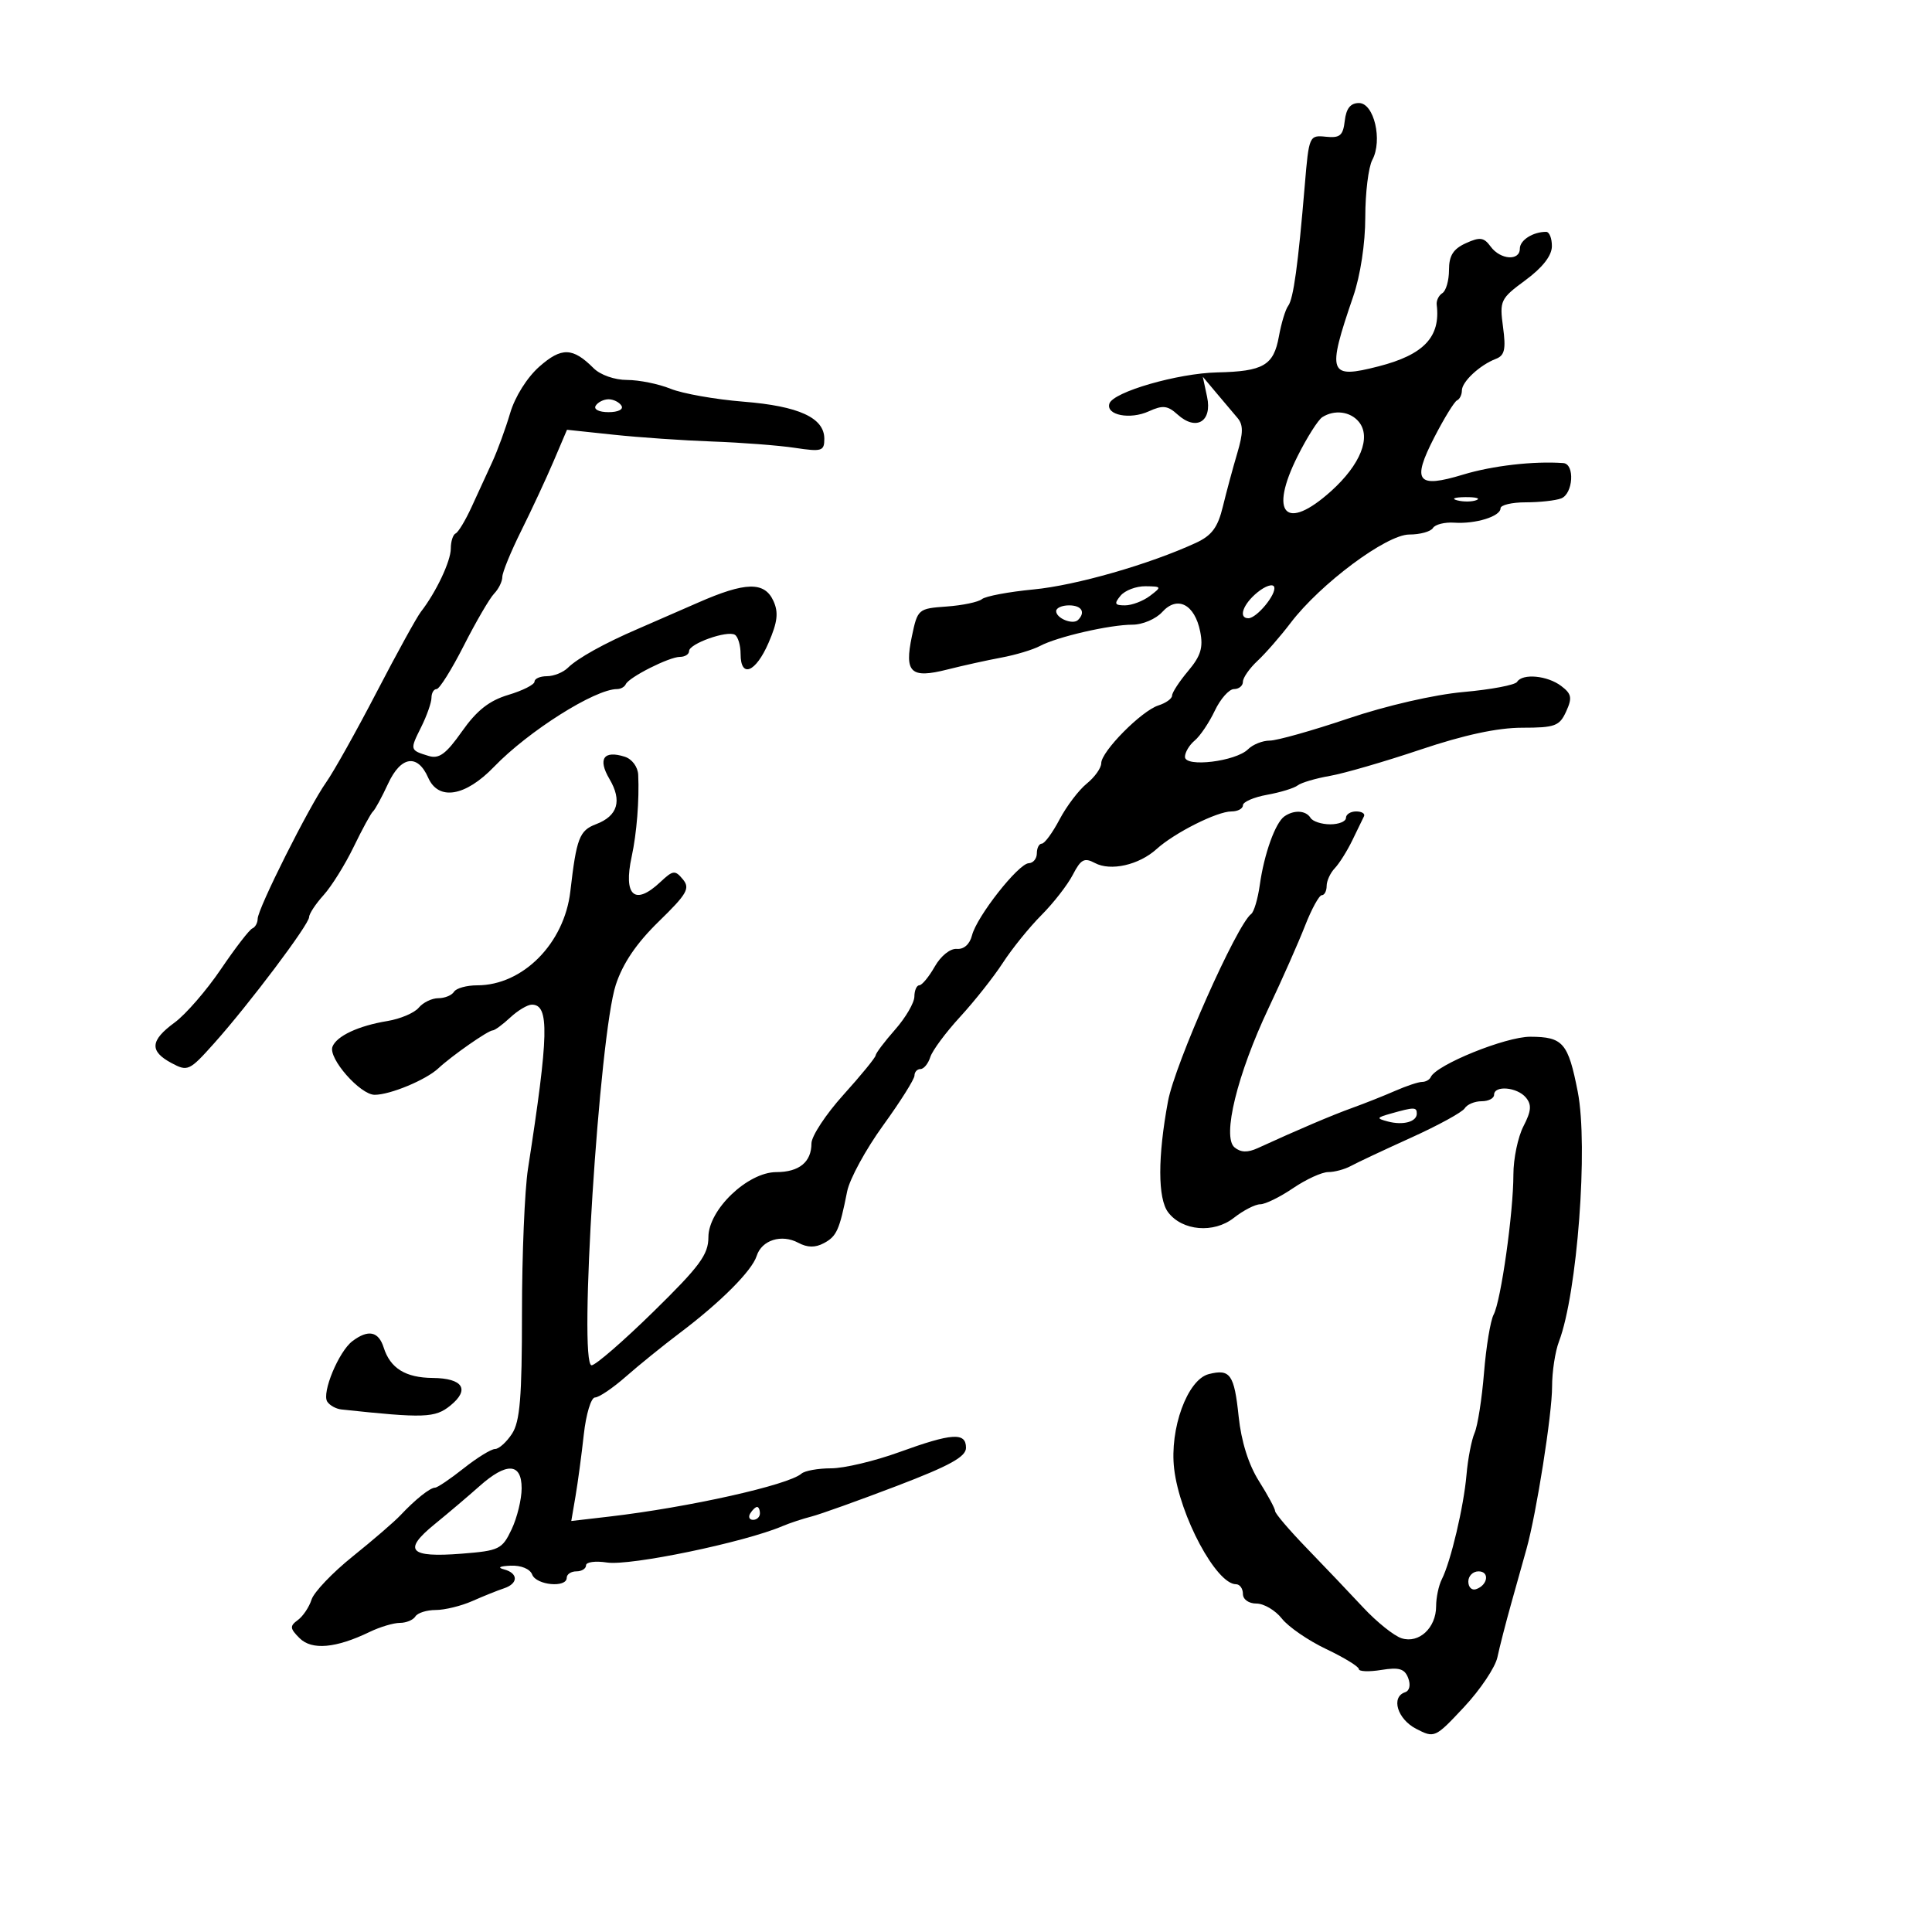 <svg xmlns="http://www.w3.org/2000/svg" width="300" height="300" viewBox="0 0 300 300" version="1.1">
	<path d="M 208.816 18.750 C 208.551 21.054, 208.075 21.457, 205.880 21.232 C 203.302 20.969, 203.248 21.093, 202.608 28.732 C 201.569 41.136, 200.840 46.428, 200.023 47.500 C 199.604 48.050, 198.958 50.182, 198.587 52.238 C 197.775 56.745, 196.188 57.671, 189 57.828 C 182.884 57.962, 172.858 60.861, 172.270 62.665 C 171.686 64.457, 175.461 65.203, 178.381 63.872 C 180.554 62.882, 181.304 62.965, 182.851 64.365 C 185.740 66.980, 188.259 65.474, 187.436 61.623 L 186.769 58.500 188.866 61 C 190.019 62.375, 191.498 64.125, 192.151 64.889 C 193.069 65.963, 193.061 67.213, 192.117 70.389 C 191.445 72.650, 190.440 76.375, 189.884 78.666 C 189.099 81.905, 188.164 83.159, 185.687 84.302 C 178.481 87.625, 167.074 90.897, 160.500 91.527 C 156.650 91.895, 153.041 92.572, 152.480 93.030 C 151.920 93.488, 149.445 94.006, 146.980 94.181 C 142.581 94.494, 142.484 94.578, 141.598 98.798 C 140.409 104.459, 141.413 105.403, 147.091 103.966 C 149.516 103.352, 153.300 102.516, 155.500 102.108 C 157.700 101.700, 160.400 100.887, 161.500 100.301 C 164.173 98.878, 172.342 97, 175.859 97 C 177.416 97, 179.491 96.114, 180.471 95.032 C 182.819 92.438, 185.516 93.829, 186.365 98.074 C 186.859 100.545, 186.459 101.854, 184.497 104.186 C 183.124 105.818, 182 107.539, 182 108.009 C 182 108.480, 181.046 109.168, 179.880 109.538 C 177.253 110.372, 171 116.692, 171 118.513 C 171 119.251, 169.988 120.675, 168.750 121.677 C 167.512 122.680, 165.610 125.188, 164.523 127.250 C 163.435 129.313, 162.198 131, 161.773 131 C 161.348 131, 161 131.675, 161 132.500 C 161 133.325, 160.438 134.017, 159.750 134.038 C 158.141 134.087, 151.674 142.307, 150.931 145.248 C 150.583 146.622, 149.667 147.439, 148.580 147.344 C 147.557 147.255, 146.096 148.424, 145.149 150.088 C 144.242 151.683, 143.162 152.990, 142.750 152.994 C 142.338 152.997, 141.993 153.787, 141.984 154.750 C 141.975 155.713, 140.625 158.023, 138.984 159.886 C 137.343 161.748, 135.985 163.548, 135.966 163.886 C 135.947 164.223, 133.698 166.975, 130.968 170 C 128.237 173.025, 126.003 176.423, 126.002 177.550 C 125.999 180.445, 124.097 181.999, 120.550 182.005 C 116.090 182.012, 110 187.842, 110 192.105 C 110 194.810, 108.667 196.618, 101.485 203.656 C 96.802 208.245, 92.473 212, 91.864 212 C 89.797 212, 93.053 160.771, 95.619 152.927 C 96.712 149.585, 98.829 146.465, 102.293 143.090 C 106.698 138.799, 107.191 137.936, 106.034 136.540 C 104.819 135.077, 104.507 135.115, 102.535 136.967 C 98.556 140.705, 96.763 139.105, 98.089 133 C 98.867 129.422, 99.282 124.214, 99.101 120.317 C 99.044 119.075, 98.142 117.863, 97.009 117.503 C 93.733 116.463, 92.790 117.835, 94.634 120.957 C 96.632 124.340, 95.935 126.694, 92.554 127.980 C 89.967 128.963, 89.518 130.136, 88.562 138.409 C 87.628 146.493, 81.182 153, 74.109 153 C 72.464 153, 70.840 153.450, 70.500 154 C 70.160 154.550, 69.064 155, 68.063 155 C 67.063 155, 65.695 155.663, 65.022 156.474 C 64.349 157.284, 62.157 158.216, 60.150 158.546 C 55.661 159.281, 52.263 160.872, 51.625 162.535 C 50.940 164.320, 55.925 170, 58.177 170 C 60.585 170, 66.135 167.693, 68.067 165.889 C 70.145 163.948, 75.800 160, 76.501 160 C 76.822 160, 78.050 159.100, 79.230 158 C 80.411 156.900, 81.919 156, 82.582 156 C 85.334 156, 85.227 160.588, 81.983 181.500 C 81.471 184.800, 81.052 194.874, 81.052 203.886 C 81.052 216.997, 80.742 220.744, 79.503 222.636 C 78.651 223.936, 77.467 225, 76.871 225 C 76.275 225, 74.083 226.350, 72 228 C 69.917 229.650, 67.920 231, 67.564 231 C 66.787 231, 64.484 232.834, 62.180 235.289 C 61.256 236.274, 57.923 239.148, 54.774 241.676 C 51.625 244.205, 48.747 247.223, 48.378 248.383 C 48.010 249.543, 47.050 250.975, 46.244 251.564 C 44.972 252.493, 45.008 252.865, 46.513 254.370 C 48.415 256.273, 52.154 255.941, 57.404 253.403 C 59.001 252.632, 61.112 252, 62.095 252 C 63.078 252, 64.160 251.550, 64.500 251 C 64.840 250.450, 66.261 250, 67.658 250 C 69.055 250, 71.616 249.373, 73.349 248.607 C 75.082 247.841, 77.287 246.955, 78.250 246.638 C 80.501 245.898, 80.501 244.278, 78.250 243.689 C 77.186 243.411, 77.590 243.187, 79.281 243.116 C 80.916 243.048, 82.300 243.618, 82.638 244.500 C 83.273 246.155, 88 246.596, 88 245 C 88 244.450, 88.675 244, 89.500 244 C 90.325 244, 91 243.578, 91 243.063 C 91 242.547, 92.462 242.351, 94.250 242.627 C 97.836 243.180, 115.570 239.503, 121.500 236.977 C 122.600 236.509, 124.625 235.838, 126 235.486 C 127.375 235.134, 133.338 232.998, 139.250 230.740 C 147.468 227.602, 150 226.207, 150 224.817 C 150 222.368, 147.843 222.510, 139.599 225.500 C 135.808 226.875, 131.062 228, 129.053 228 C 127.044 228, 124.973 228.372, 124.450 228.826 C 122.407 230.603, 106.925 234.062, 94.605 235.495 L 88.709 236.180 89.364 232.340 C 89.725 230.228, 90.304 225.912, 90.652 222.750 C 91 219.588, 91.783 217, 92.392 216.999 C 93.002 216.999, 95.163 215.536, 97.195 213.749 C 99.227 211.962, 102.980 208.925, 105.534 207 C 111.887 202.214, 116.759 197.335, 117.492 195.027 C 118.275 192.557, 121.354 191.584, 123.962 192.980 C 125.381 193.739, 126.587 193.756, 127.932 193.036 C 129.920 191.973, 130.351 191.014, 131.546 185 C 131.929 183.075, 134.438 178.469, 137.121 174.765 C 139.804 171.061, 142 167.574, 142 167.015 C 142 166.457, 142.420 166, 142.933 166 C 143.446 166, 144.130 165.166, 144.454 164.146 C 144.777 163.127, 146.862 160.314, 149.085 157.896 C 151.309 155.478, 154.298 151.700, 155.727 149.500 C 157.155 147.300, 159.850 143.968, 161.716 142.096 C 163.581 140.224, 165.774 137.404, 166.588 135.829 C 167.834 133.421, 168.377 133.132, 170.014 134.007 C 172.457 135.315, 176.858 134.319, 179.595 131.840 C 182.381 129.317, 188.978 126, 191.211 126 C 192.195 126, 193 125.570, 193 125.045 C 193 124.520, 194.688 123.787, 196.750 123.415 C 198.813 123.043, 200.950 122.388, 201.500 121.959 C 202.050 121.530, 204.300 120.865, 206.500 120.482 C 208.700 120.098, 215.040 118.258, 220.588 116.392 C 227.354 114.117, 232.547 113, 236.359 113 C 241.461 113, 242.160 112.743, 243.190 110.483 C 244.160 108.352, 244.042 107.744, 242.418 106.515 C 240.272 104.891, 236.407 104.533, 235.573 105.881 C 235.274 106.366, 231.535 107.073, 227.264 107.453 C 222.729 107.856, 215.277 109.568, 209.345 111.571 C 203.759 113.457, 198.279 115, 197.166 115 C 196.053 115, 194.541 115.602, 193.806 116.337 C 191.904 118.239, 184 119.198, 184 117.527 C 184 116.822, 184.683 115.678, 185.518 114.985 C 186.354 114.292, 187.755 112.211, 188.632 110.362 C 189.510 108.513, 190.852 107, 191.614 107 C 192.376 107, 193 106.489, 193 105.865 C 193 105.240, 194.021 103.778, 195.268 102.615 C 196.516 101.452, 198.827 98.803, 200.403 96.729 C 205.028 90.644, 215.290 83, 218.833 83 C 220.510 83, 222.163 82.545, 222.507 81.989 C 222.850 81.433, 224.339 81.060, 225.816 81.160 C 229.129 81.385, 233 80.185, 233 78.933 C 233 78.420, 234.763 78, 236.918 78 C 239.073 78, 241.548 77.727, 242.418 77.393 C 244.285 76.677, 244.566 72.042, 242.750 71.907 C 238.203 71.570, 231.742 72.312, 227.202 73.693 C 220.040 75.871, 219.187 74.773, 222.715 67.915 C 224.247 64.937, 225.838 62.350, 226.250 62.167 C 226.662 61.983, 227 61.296, 227 60.639 C 227 59.273, 229.784 56.681, 232.280 55.723 C 233.642 55.200, 233.858 54.237, 233.391 50.787 C 232.834 46.676, 232.976 46.377, 236.881 43.500 C 239.519 41.556, 240.961 39.708, 240.976 38.250 C 240.989 37.013, 240.587 36, 240.082 36 C 238.030 36, 236 37.297, 236 38.607 C 236 40.558, 232.974 40.346, 231.470 38.290 C 230.416 36.849, 229.808 36.766, 227.610 37.768 C 225.652 38.660, 225 39.697, 225 41.920 C 225 43.549, 224.538 45.167, 223.973 45.516 C 223.409 45.865, 223.012 46.679, 223.092 47.325 C 223.709 52.320, 221.098 55.084, 214.058 56.888 C 206.300 58.877, 206.004 58.060, 210.126 46.035 C 211.244 42.776, 212 37.804, 212 33.719 C 212 29.951, 212.491 25.951, 213.092 24.829 C 214.718 21.791, 213.360 16, 211.021 16 C 209.705 16, 209.037 16.833, 208.816 18.750 M 83.749 56.928 C 81.850 58.603, 79.966 61.602, 79.216 64.147 C 78.509 66.541, 77.260 69.956, 76.439 71.735 C 75.618 73.515, 74.170 76.665, 73.223 78.735 C 72.275 80.806, 71.162 82.650, 70.750 82.833 C 70.338 83.017, 70 84.072, 70 85.179 C 70 87.136, 67.716 91.966, 65.355 95 C 64.713 95.825, 61.616 101.450, 58.472 107.500 C 55.328 113.550, 51.801 119.848, 50.635 121.496 C 47.978 125.248, 40.025 141.097, 40.011 142.667 C 40.005 143.308, 39.631 143.983, 39.181 144.167 C 38.730 144.350, 36.532 147.200, 34.297 150.500 C 32.061 153.800, 28.830 157.526, 27.116 158.780 C 23.311 161.564, 23.182 163.224, 26.626 165.068 C 29.151 166.419, 29.407 166.300, 33.264 161.987 C 38.678 155.932, 48 143.542, 48 142.401 C 48 141.894, 49.012 140.359, 50.250 138.990 C 51.487 137.620, 53.589 134.250, 54.919 131.500 C 56.250 128.750, 57.600 126.275, 57.919 126 C 58.239 125.725, 59.295 123.781, 60.267 121.680 C 62.249 117.396, 64.840 117.011, 66.487 120.756 C 68.082 124.382, 72.259 123.692, 76.713 119.068 C 82.047 113.531, 92.385 107, 95.818 107 C 96.376 107, 96.983 106.662, 97.167 106.250 C 97.650 105.163, 103.912 102, 105.581 102 C 106.361 102, 107 101.594, 107 101.098 C 107 99.950, 112.936 97.842, 114.115 98.571 C 114.602 98.872, 115 100.216, 115 101.559 C 115 105.370, 117.342 104.430, 119.341 99.816 C 120.739 96.588, 120.912 95.103, 120.098 93.316 C 118.711 90.271, 115.750 90.339, 108.374 93.585 C 105.143 95.007, 100.925 96.847, 99 97.675 C 93.866 99.882, 89.680 102.210, 88.179 103.694 C 87.452 104.412, 85.989 105, 84.929 105 C 83.868 105, 83 105.379, 83 105.842 C 83 106.305, 81.172 107.231, 78.938 107.900 C 75.966 108.791, 74.035 110.311, 71.742 113.564 C 69.257 117.089, 68.182 117.880, 66.554 117.381 C 63.631 116.485, 63.624 116.460, 65.396 112.909 C 66.278 111.140, 67 109.087, 67 108.346 C 67 107.606, 67.358 107, 67.795 107 C 68.233 107, 70.135 103.963, 72.022 100.250 C 73.909 96.537, 76.027 92.905, 76.727 92.179 C 77.427 91.452, 78 90.286, 78 89.588 C 78 88.890, 79.323 85.660, 80.940 82.410 C 82.558 79.159, 84.817 74.303, 85.962 71.617 L 88.043 66.734 95.271 67.502 C 99.247 67.924, 106.172 68.400, 110.660 68.560 C 115.148 68.720, 120.885 69.160, 123.410 69.539 C 127.619 70.170, 128 70.054, 128 68.137 C 128 64.871, 124.054 63.060, 115.429 62.370 C 111.068 62.021, 105.983 61.120, 104.128 60.368 C 102.273 59.615, 99.236 59, 97.378 59 C 95.440 59, 93.221 58.221, 92.174 57.174 C 88.937 53.937, 87.198 53.887, 83.749 56.928 M 92.500 63 C 92.148 63.569, 93.009 64, 94.500 64 C 95.991 64, 96.852 63.569, 96.500 63 C 96.160 62.450, 95.260 62, 94.500 62 C 93.740 62, 92.840 62.450, 92.500 63 M 205.329 64.775 C 204.685 65.185, 202.967 67.891, 201.512 70.790 C 196.988 79.797, 199.639 82.602, 206.686 76.265 C 211.255 72.155, 212.966 67.869, 210.989 65.487 C 209.660 63.885, 207.212 63.577, 205.329 64.775 M 226.269 77.693 C 227.242 77.947, 228.592 77.930, 229.269 77.656 C 229.946 77.382, 229.150 77.175, 227.500 77.195 C 225.850 77.215, 225.296 77.439, 226.269 77.693 M 195.250 91.986 C 193.006 93.815, 192.242 96, 193.845 96 C 195.150 96, 198.249 92.237, 197.853 91.134 C 197.659 90.594, 196.488 90.977, 195.250 91.986 M 174 92.500 C 172.967 93.745, 173.083 94, 174.686 94 C 175.749 94, 177.491 93.339, 178.559 92.532 C 180.425 91.120, 180.399 91.062, 177.872 91.032 C 176.427 91.014, 174.685 91.675, 174 92.500 M 164 94.893 C 164 96.017, 166.601 97.066, 167.402 96.264 C 168.606 95.061, 167.949 94, 166 94 C 164.900 94, 164 94.402, 164 94.893 M 199.443 126.765 C 198.033 127.746, 196.293 132.594, 195.619 137.419 C 195.317 139.575, 194.717 141.600, 194.285 141.919 C 192.055 143.569, 182.446 165.200, 181.367 171 C 179.759 179.647, 179.767 186.110, 181.390 188.247 C 183.587 191.141, 188.476 191.558, 191.582 189.114 C 193.060 187.951, 194.908 187, 195.688 187 C 196.468 187, 198.762 185.875, 200.785 184.500 C 202.809 183.125, 205.266 182, 206.246 182 C 207.225 182, 208.809 181.573, 209.764 181.052 C 210.719 180.530, 214.934 178.549, 219.131 176.649 C 223.327 174.750, 227.067 172.701, 227.440 172.098 C 227.813 171.494, 228.991 171, 230.059 171 C 231.127 171, 232 170.550, 232 170 C 232 168.490, 235.590 168.801, 236.940 170.428 C 237.865 171.542, 237.781 172.522, 236.563 174.879 C 235.703 176.541, 235 179.915, 235 182.378 C 235 188.302, 233.066 202.007, 231.932 204.128 C 231.437 205.053, 230.764 209.115, 230.438 213.155 C 230.111 217.195, 229.453 221.400, 228.974 222.500 C 228.496 223.600, 227.931 226.525, 227.718 229 C 227.295 233.934, 225.270 242.503, 223.882 245.236 C 223.397 246.191, 223 248.072, 223 249.415 C 223 252.773, 220.342 255.242, 217.645 254.391 C 216.465 254.018, 213.778 251.865, 211.674 249.607 C 209.569 247.348, 205.632 243.210, 202.924 240.412 C 200.216 237.614, 198 235.017, 198 234.642 C 198 234.267, 196.868 232.167, 195.484 229.975 C 193.874 227.424, 192.741 223.820, 192.338 219.964 C 191.654 213.417, 191.023 212.521, 187.693 213.372 C 184.378 214.219, 181.588 221.869, 182.324 228.090 C 183.191 235.404, 188.873 246, 191.929 246 C 192.518 246, 193 246.675, 193 247.500 C 193 248.359, 193.901 249, 195.106 249 C 196.264 249, 198.039 250.051, 199.049 251.335 C 200.059 252.619, 203.161 254.751, 205.943 256.071 C 208.724 257.392, 211 258.788, 211 259.173 C 211 259.559, 212.567 259.620, 214.482 259.309 C 217.250 258.860, 218.108 259.117, 218.662 260.562 C 219.075 261.637, 218.877 262.541, 218.180 262.773 C 215.946 263.518, 216.979 266.938, 219.892 268.444 C 222.749 269.922, 222.837 269.881, 227.351 265.056 C 229.863 262.370, 232.188 258.896, 232.518 257.336 C 232.847 255.776, 233.810 252.025, 234.658 249 C 235.506 245.975, 236.577 242.150, 237.039 240.500 C 238.581 234.987, 241.013 219.550, 241.007 215.315 C 241.003 213.013, 241.483 209.863, 242.074 208.315 C 244.918 200.858, 246.642 177.950, 244.993 169.529 C 243.504 161.925, 242.709 161.004, 237.628 160.984 C 233.805 160.970, 223.014 165.343, 222.167 167.250 C 221.983 167.662, 221.376 168, 220.818 168 C 220.259 168, 218.384 168.622, 216.651 169.383 C 214.918 170.143, 211.925 171.332, 210 172.025 C 206.863 173.154, 201.615 175.387, 195.284 178.287 C 193.730 178.998, 192.658 178.961, 191.696 178.163 C 189.738 176.538, 192.121 166.805, 197.001 156.500 C 199.084 152.100, 201.624 146.364, 202.644 143.754 C 203.665 141.143, 204.838 139.006, 205.250 139.004 C 205.662 139.002, 206 138.357, 206 137.571 C 206 136.786, 206.568 135.548, 207.262 134.821 C 207.956 134.095, 209.179 132.150, 209.980 130.500 C 210.781 128.850, 211.600 127.162, 211.801 126.750 C 212.002 126.338, 211.454 126, 210.583 126 C 209.713 126, 209 126.450, 209 127 C 209 127.550, 207.902 128, 206.559 128 C 205.216 128, 203.840 127.550, 203.500 127 C 202.777 125.829, 200.942 125.723, 199.443 126.765 M 216 172.906 C 213.723 173.550, 213.679 173.660, 215.500 174.144 C 217.876 174.774, 220 174.195, 220 172.917 C 220 171.893, 219.587 171.892, 216 172.906 M 54.724 208.250 C 52.600 209.851, 49.928 216.283, 50.819 217.651 C 51.194 218.227, 52.175 218.770, 53 218.858 C 65.874 220.239, 67.556 220.180, 69.923 218.263 C 73.013 215.762, 71.898 214.009, 67.191 213.968 C 62.962 213.932, 60.600 212.467, 59.578 209.246 C 58.778 206.725, 57.182 206.397, 54.724 208.250 M 74.445 230.779 C 72.764 232.276, 69.618 234.944, 67.454 236.709 C 62.496 240.751, 63.562 241.895, 71.691 241.255 C 77.517 240.797, 77.974 240.574, 79.441 237.483 C 80.298 235.676, 81 232.803, 81 231.099 C 81 227.137, 78.663 227.023, 74.445 230.779 M 116.500 235 C 116.160 235.550, 116.359 236, 116.941 236 C 117.523 236, 118 235.550, 118 235 C 118 234.450, 117.802 234, 117.559 234 C 117.316 234, 116.840 234.450, 116.500 235 M 228 245.583 C 228 246.454, 228.534 246.989, 229.188 246.771 C 231.042 246.153, 231.349 244, 229.583 244 C 228.713 244, 228 244.713, 228 245.583" stroke="none" fill="black" fill-rule="evenodd"/>
</svg>
